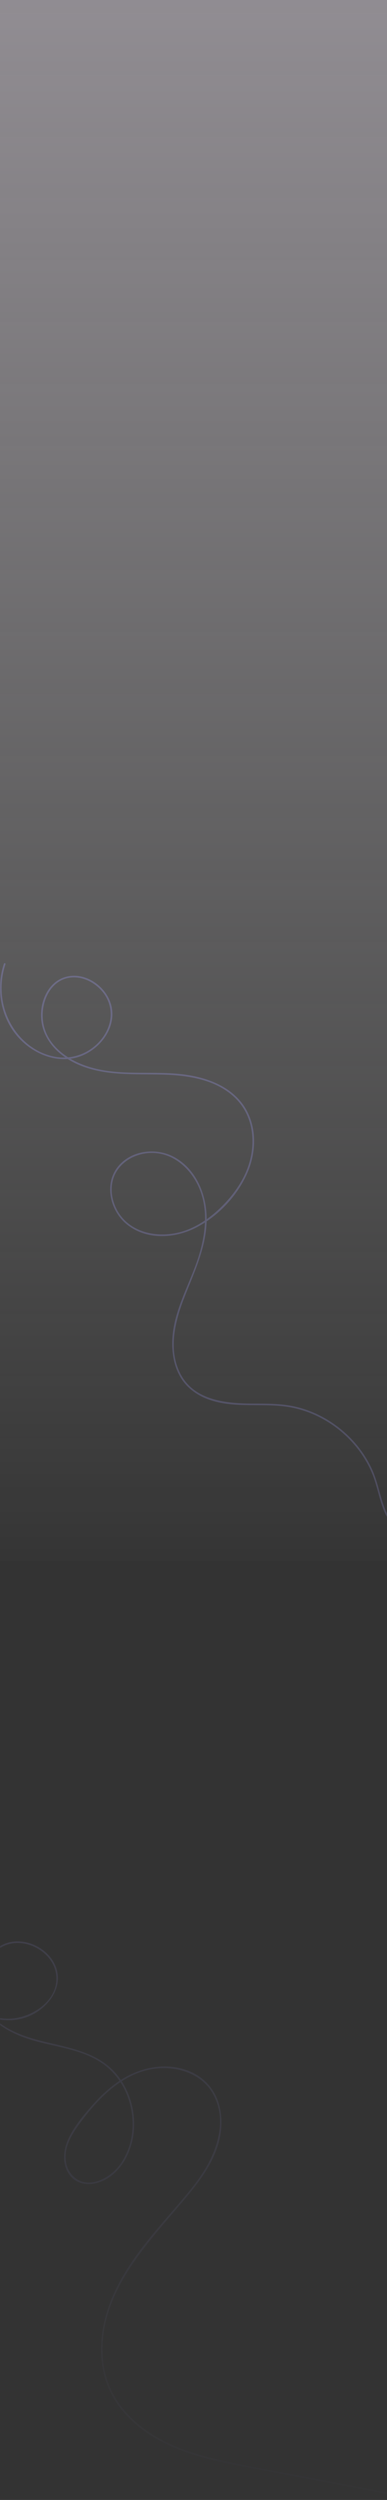 <svg width="375" height="2419" viewBox="0 0 375 2419" fill="none" xmlns="http://www.w3.org/2000/svg">
<rect x="0" y="0" width="375" height="2419" fill="#333333" stroke="none"/>
<rect width="375" height="1510.4" fill="url(#paint0_linear_0_2020)"/>
<mask id="mask0_0_2020" style="mask-type:alpha" maskUnits="userSpaceOnUse" x="0" y="0" width="375" height="2419">
<rect width="375" height="2419" fill="url(#paint1_linear_0_2020)"/>
</mask>
<g mask="url(#mask0_0_2020)">
<path d="M-5.356 1836.02C-26.881 1840.66 -44.062 1858.15 -50.469 1878.91C-57.104 1900.42 -50.398 1923 -33.836 1938.08C-17.843 1952.62 5.986 1959.48 26.68 1951.53C46.036 1944.09 62.854 1922.88 53.51 1901.67C45.616 1883.77 22.221 1873.3 3.945 1881.12C-14.33 1888.93 -23.212 1910.8 -19.87 1929.69C-15.646 1953.52 7.508 1966.67 28.678 1973.33C54.32 1981.45 84.194 1982.65 105.2 2001.34C121.762 2016.07 129.883 2039.02 128.233 2060.95C127.479 2071.93 123.996 2082.56 118.1 2091.86C111.579 2101.95 100.45 2110.59 88.176 2111.77C74.523 2113.09 64.71 2102.61 63.721 2089.46C62.648 2075.01 71.408 2062.37 79.736 2051.4C95.643 2030.45 116.002 2009.59 142.427 2003.13C165.83 1997.45 193.976 2003.89 206.384 2026.17C220.45 2051.43 210.438 2081.57 195.526 2103.86C187.433 2115.95 177.812 2126.97 168.34 2137.99C158.712 2149.19 148.998 2160.33 139.896 2171.99C122.672 2194.09 107.647 2218.35 101.168 2245.89C95.088 2271.74 96.902 2299.53 111.245 2322.42C124.571 2343.75 146.089 2358.8 168.973 2368.45C197.56 2380.54 228.635 2385.29 258.928 2391.08L356.095 2409.66L402.687 2418.56C403.689 2418.75 404.109 2417.21 403.113 2417.02L307.113 2398.66C275.881 2392.7 244.429 2387.41 213.41 2380.41C185.798 2374.18 158.1 2365.1 135.75 2347.13C125.851 2339.17 117.147 2329.62 110.825 2318.56C104.039 2306.47 100.183 2292.96 99.568 2279.11C96.475 2218.87 141.09 2172.71 177.165 2130.12C194.345 2109.83 212.009 2087.23 214.37 2059.73C215.401 2047.84 213.517 2035.41 207.551 2024.94C202.054 2015.51 193.558 2008.18 183.416 2004.12C161.528 1995.13 136.873 2000.01 117.403 2012.41C106.523 2019.36 97.044 2028.3 88.582 2037.97C79.942 2047.86 70.904 2058.72 65.656 2070.84C61.19 2081.17 60.173 2093.89 66.758 2103.6C72.646 2112.28 83.071 2115.02 92.934 2112.54C114.416 2107.13 126.825 2085.38 129.449 2064.72C132.045 2044.22 126.05 2022.5 112.653 2006.68C95.586 1986.57 68.948 1981.74 44.592 1975.95C21.524 1970.47 -6.8 1961.24 -16.208 1936.92C-23.724 1917.5 -15.66 1891.77 3.896 1882.88C23.65 1873.88 50.573 1887.86 54.185 1909.4C58.523 1935.21 30.32 1953.56 7.529 1953.29C-15.262 1953.03 -37.548 1938.36 -46.942 1917.58C-56.705 1895.95 -49.85 1870.35 -33.687 1853.75C-25.912 1845.65 -15.914 1840.02 -4.951 1837.58C-3.934 1837.36 -4.375 1835.82 -5.356 1836.02Z" fill="#9A97ED"/>
<path d="M3.776 932.553C-4.06 955.977 0.37 983.284 16.42 1002.3C30.642 1019.12 54.407 1029.73 76.203 1022.7C95.516 1016.46 111.993 996.588 108.444 975.497C105.316 956.887 85.788 941.428 66.844 944.549C47.645 947.707 38.4 968.144 39.865 985.872C41.607 1007.42 58.162 1022.85 77.234 1030.75C102.556 1041.27 130.261 1039.11 157.049 1039.8C182.044 1040.44 209.828 1044.42 228.373 1062.94C247.573 1082.08 248.469 1111.88 237.71 1135.51C232.256 1147.49 224.199 1158.17 214.884 1167.4C205.44 1176.78 194.432 1184.86 181.988 1189.78C159.161 1198.78 128.732 1195.57 114.759 1173.14C108.7 1163.4 106.361 1151.03 109.988 1140C113.543 1129.2 122.716 1121.39 133.326 1117.88C144.064 1114.28 155.78 1115.02 165.98 1119.94C176.562 1125.11 184.91 1134.05 190.443 1144.34C204.068 1169.72 198.706 1199.92 189.02 1225.64C179.726 1250.32 166.308 1274.6 166.841 1301.73C167.054 1312.74 169.486 1323.95 175.324 1333.4C181.333 1343.09 190.635 1349.85 201.244 1353.85C227.733 1363.89 256.576 1356.55 283.797 1362.22C306.169 1366.89 326.684 1379.21 341.874 1396.21C349.501 1404.71 355.693 1414.4 360.206 1424.89C365.582 1437.51 367.317 1451.36 372.935 1463.88C377.344 1473.69 385.124 1483.24 395.94 1486.06C408.69 1489.38 420.935 1482.35 432.036 1477.03C442.581 1471.97 456.533 1467.46 466.923 1475.29C467.748 1475.91 468.544 1474.51 467.726 1473.91C458.482 1466.95 446.116 1469.37 436.153 1473.43C423.844 1478.45 411.157 1487.9 397.134 1484.71C384.334 1481.81 376.512 1469.63 372.288 1458.09C367.858 1445.88 365.767 1433.01 360.256 1421.16C350.976 1401.18 335.232 1384.36 316.295 1373.19C306.809 1367.58 296.508 1363.47 285.76 1361.02C272.135 1357.95 258.133 1358.17 244.245 1358.12C219.022 1357.95 189.077 1355.11 175.488 1330.48C162.958 1307.73 169.088 1280.46 177.813 1257.64C187.868 1231.42 200.967 1205.91 200.249 1177.05C199.673 1154.21 189.184 1130.36 168.213 1119.28C150.642 1110.04 126.507 1113.15 113.906 1129.32C100.629 1146.39 106.908 1171.88 122.965 1184.79C141.81 1199.93 168.476 1198.66 189.205 1188.29C211.072 1177.32 230.13 1157.11 239.822 1134.67C249.244 1112.85 249.124 1085.95 233.87 1066.7C219.577 1048.67 195.819 1041.32 173.739 1039.16C145.294 1036.38 116.068 1040.86 88.263 1032.9C66.994 1026.82 45.419 1012.5 41.835 989.079C38.905 969.915 49.195 946.128 71.211 945.751C81.785 945.573 91.933 951.092 98.731 958.971C106.135 967.372 108.935 978.877 106.219 989.74C103.445 1000.81 95.751 1010.3 86.165 1016.29C76.05 1022.58 63.905 1024.73 52.245 1022.31C27.165 1017.29 8.476 995.792 3.179 971.344C0.442 958.598 1.179 945.351 5.312 932.987C5.646 931.998 4.103 931.579 3.776 932.553Z" fill="#9A97ED"/>
</g>
<defs>
<linearGradient id="paint0_linear_0_2020" x1="375" y1="1510.4" x2="375" y2="0" gradientUnits="userSpaceOnUse">
<stop stop-color="white" stop-opacity="0.01"/>
<stop offset="1" stop-color="#EDE5F0" stop-opacity="0.504"/>
</linearGradient>
<linearGradient id="paint1_linear_0_2020" x1="375" y1="2419" x2="375" y2="0" gradientUnits="userSpaceOnUse">
<stop stop-color="white" stop-opacity="0.01"/>
<stop offset="1" stop-color="#EDE5F0" stop-opacity="0.504"/>
</linearGradient>
</defs>
</svg>
